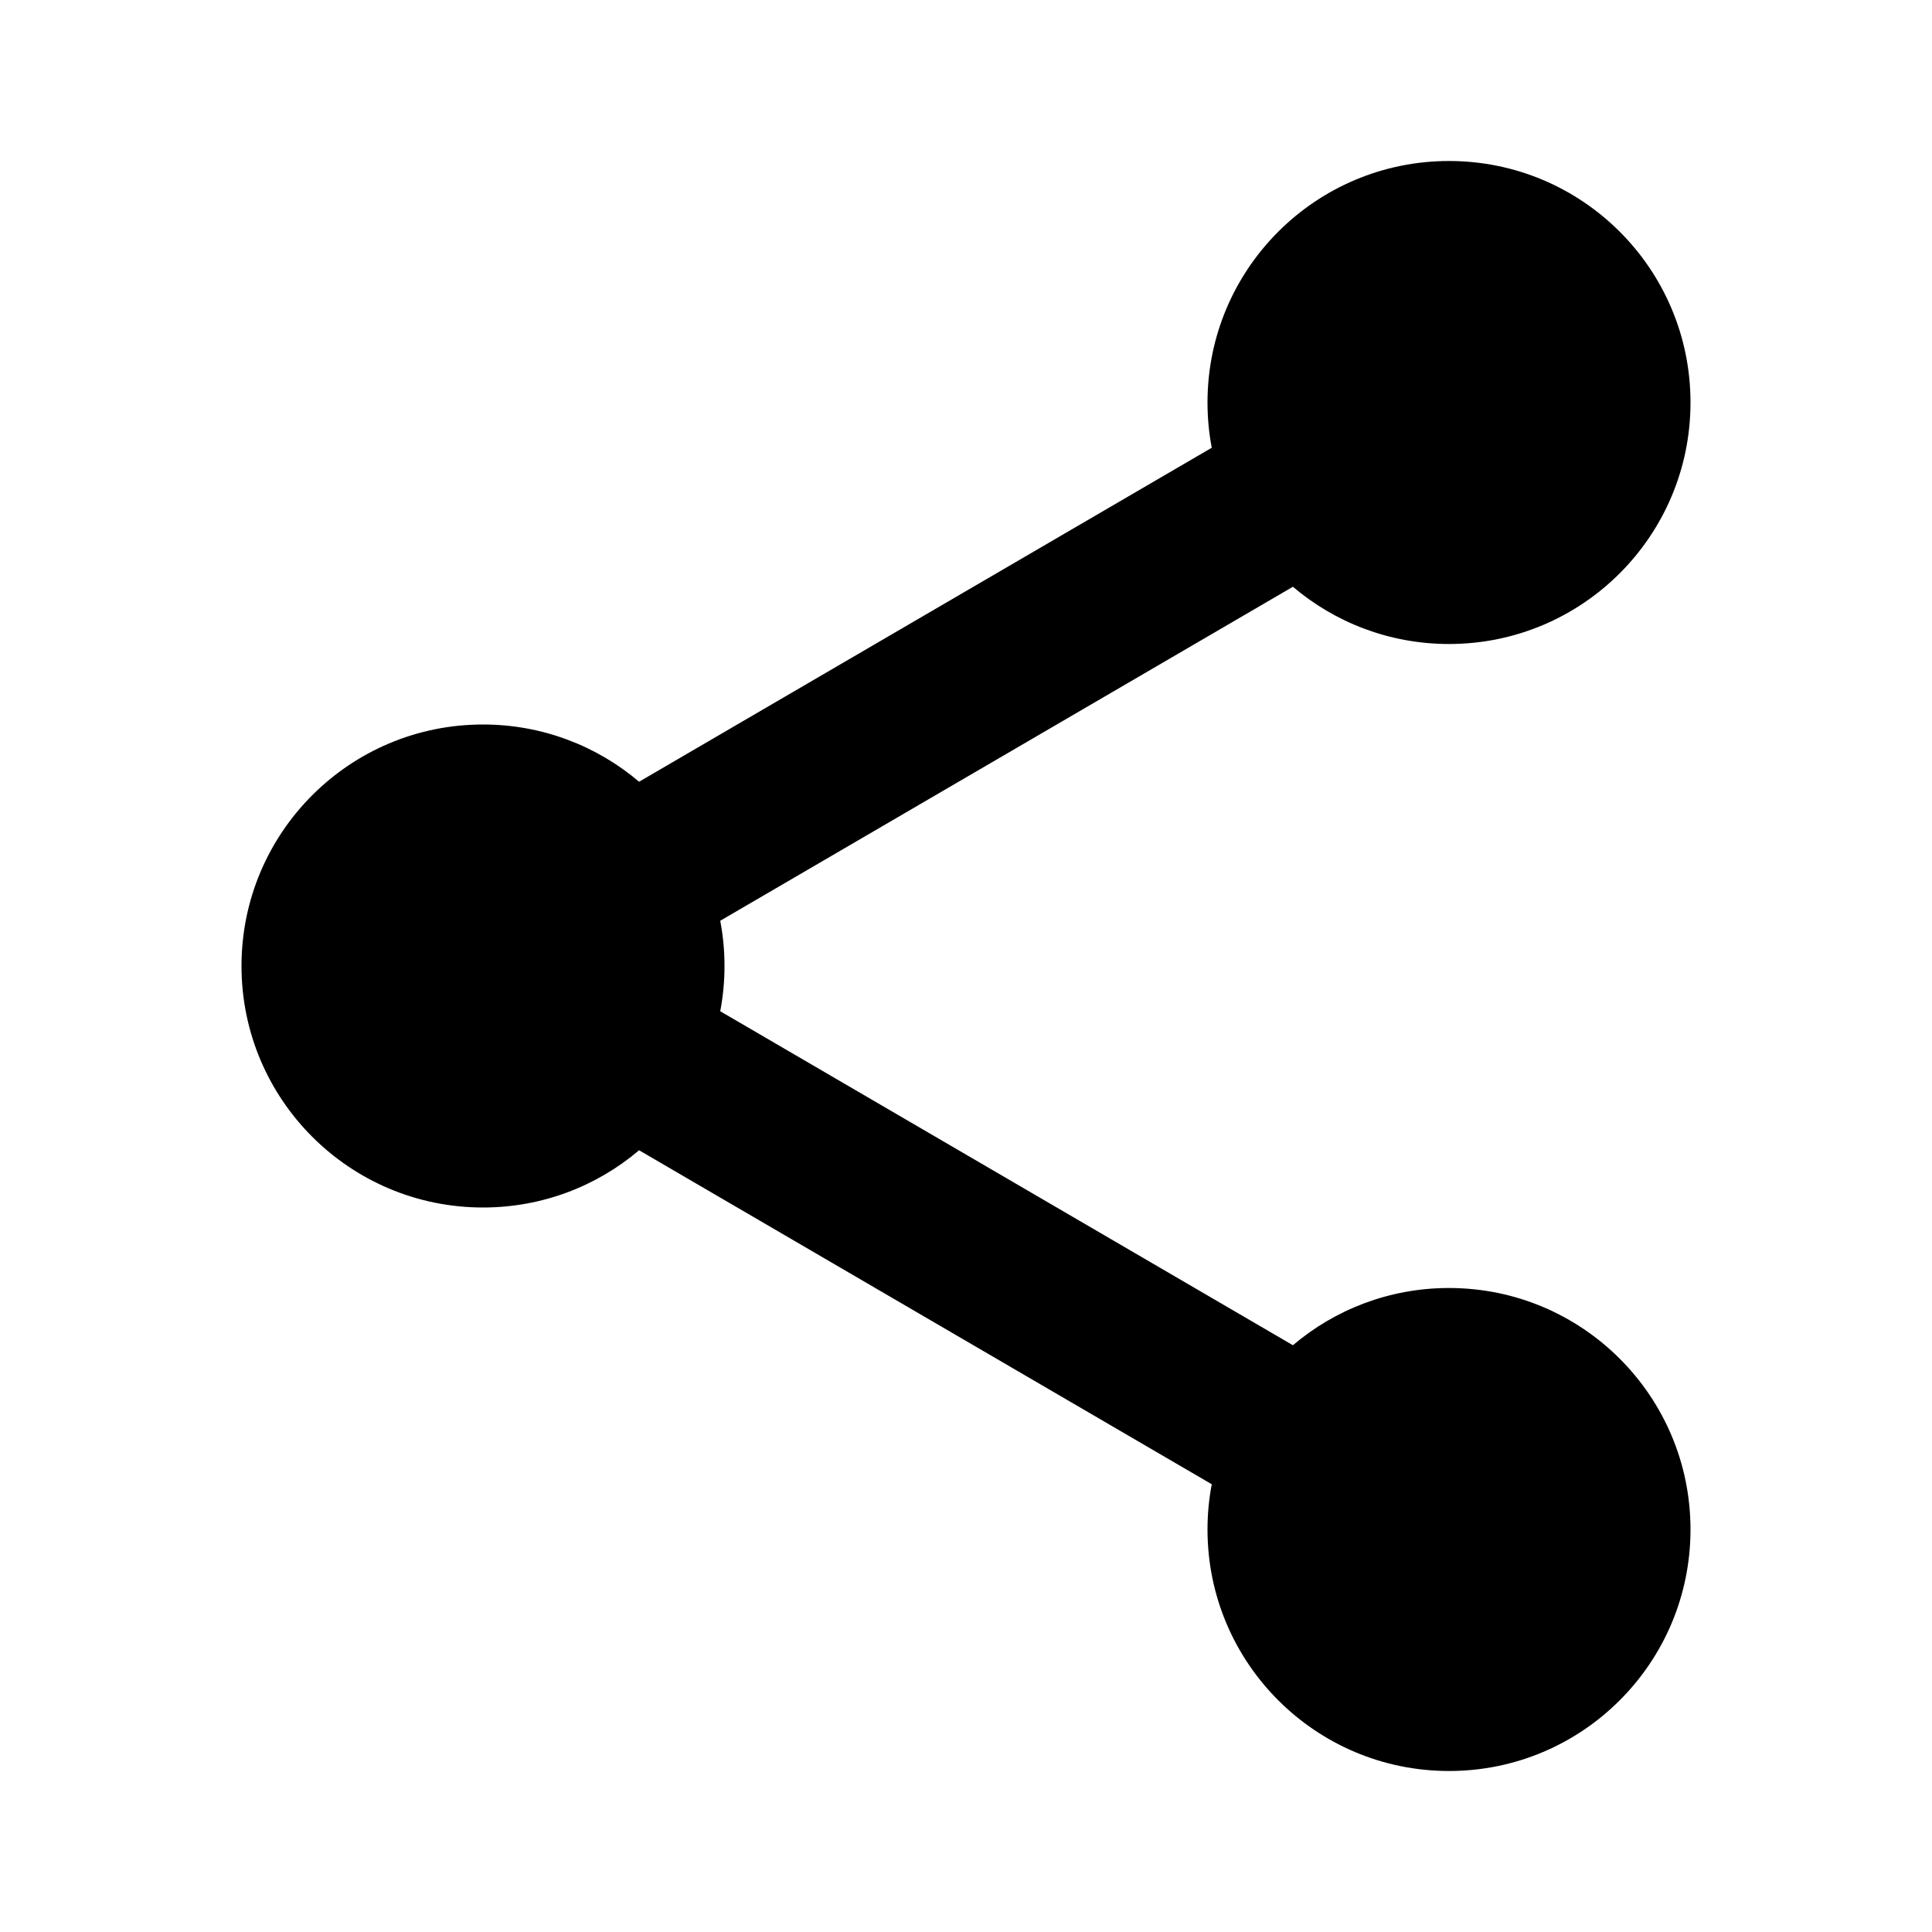 
                <svg 
                xmlns="http://www.w3.org/2000/svg" 
                height="120" 
                width="120" 
                fill="#000000" 
                viewBox="0 0 24 24"
                >
                <path fill-rule="evenodd" clip-rule="evenodd" d="M18 2C16.343 2 15 3.343 15 5C15 5.192 15.018 5.379 15.053 5.562L7.939 9.711C7.417 9.268 6.74 9 6 9C4.343 9 3 10.343 3 12C3 13.657 4.343 15 6 15C6.74 15 7.417 14.732 7.939 14.289L15.053 18.438C15.018 18.621 15 18.808 15 19C15 20.657 16.343 22 18 22C19.657 22 21 20.657 21 19C21 17.343 19.657 16 18 16C17.26 16 16.583 16.268 16.061 16.711L8.947 12.562C8.982 12.379 9 12.192 9 12C9 11.808 8.982 11.621 8.947 11.438L16.061 7.289C16.583 7.732 17.26 8 18 8C19.657 8 21 6.657 21 5C21 3.343 19.657 2 18 2Z"></path>

                </svg>